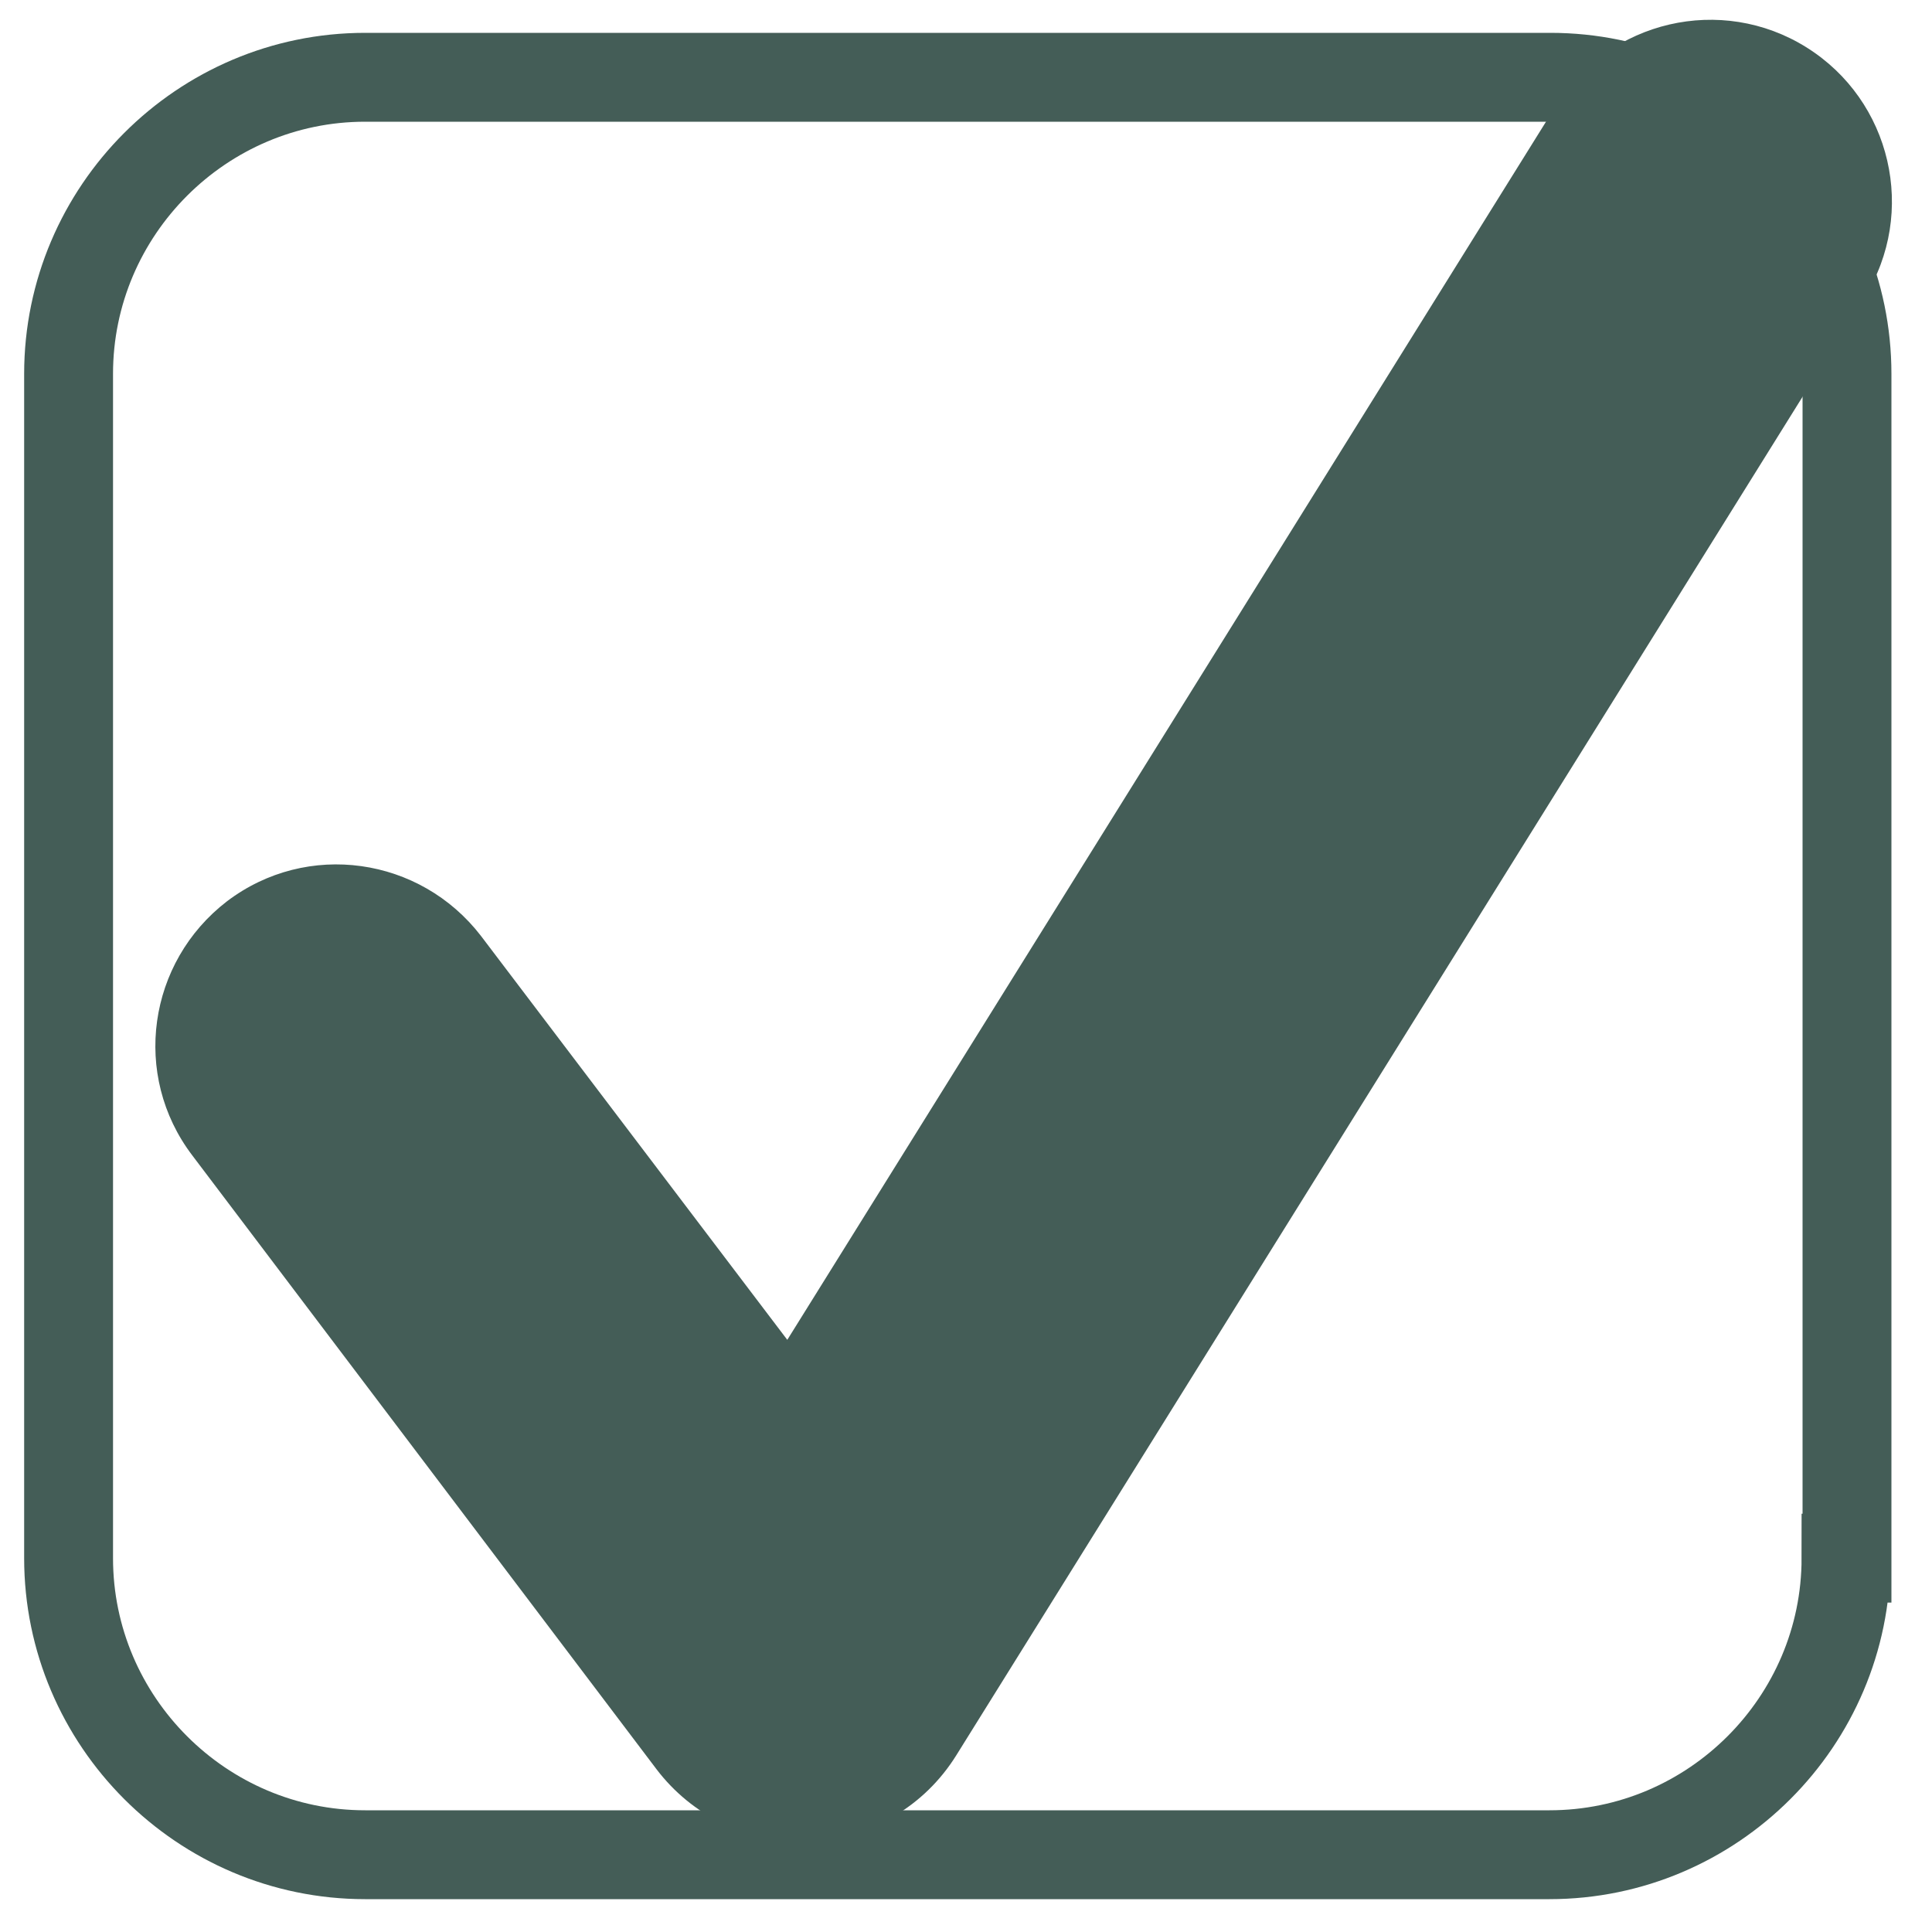 <?xml version="1.0" encoding="utf-8"?>
<!-- Generator: Adobe Illustrator 16.0.0, SVG Export Plug-In . SVG Version: 6.00 Build 0)  -->
<!DOCTYPE svg PUBLIC "-//W3C//DTD SVG 1.1//EN" "http://www.w3.org/Graphics/SVG/1.1/DTD/svg11.dtd">
<svg version="1.1" id="Layer_1" xmlns="http://www.w3.org/2000/svg" xmlns:xlink="http://www.w3.org/1999/xlink" x="0px" y="0px"
	 viewBox="0 0 200 200" style="enable-background:new 0 0 200 200;" xml:space="preserve">
<style type="text/css">
<![CDATA[
	.st0{fill:none;stroke:#445D57;stroke-width:9.2;stroke-miterlimit:10;}
	.st1{fill:#445D57;}
]]>
</style>
<g>
	<path class="st0" d="M191.1,161.3c0,16.9-13.8,30.7-30.7,30.7H37.8c-16.9,0-30.7-13.8-30.7-30.7V38.7C7.1,21.8,20.9,8,37.8,8h122.7
		c16.9,0,30.7,13.8,30.7,30.7V161.3z"/>
</g>
<path class="st1" d="M83,190.6c-5.9,0-11.4-2.7-15-7.4l-48.1-63.6c-6.3-8.3-4.6-20,3.6-26.3c8.3-6.3,20-4.6,26.3,3.6l31.7,41.8
	l79.6-127.8c5.5-8.8,17.1-11.5,25.9-6c8.8,5.5,11.5,17.1,6,25.9L99,181.7c-3.3,5.3-8.9,8.6-15.1,8.8C83.6,190.6,83.3,190.6,83,190.6
	z"/>
</svg>
